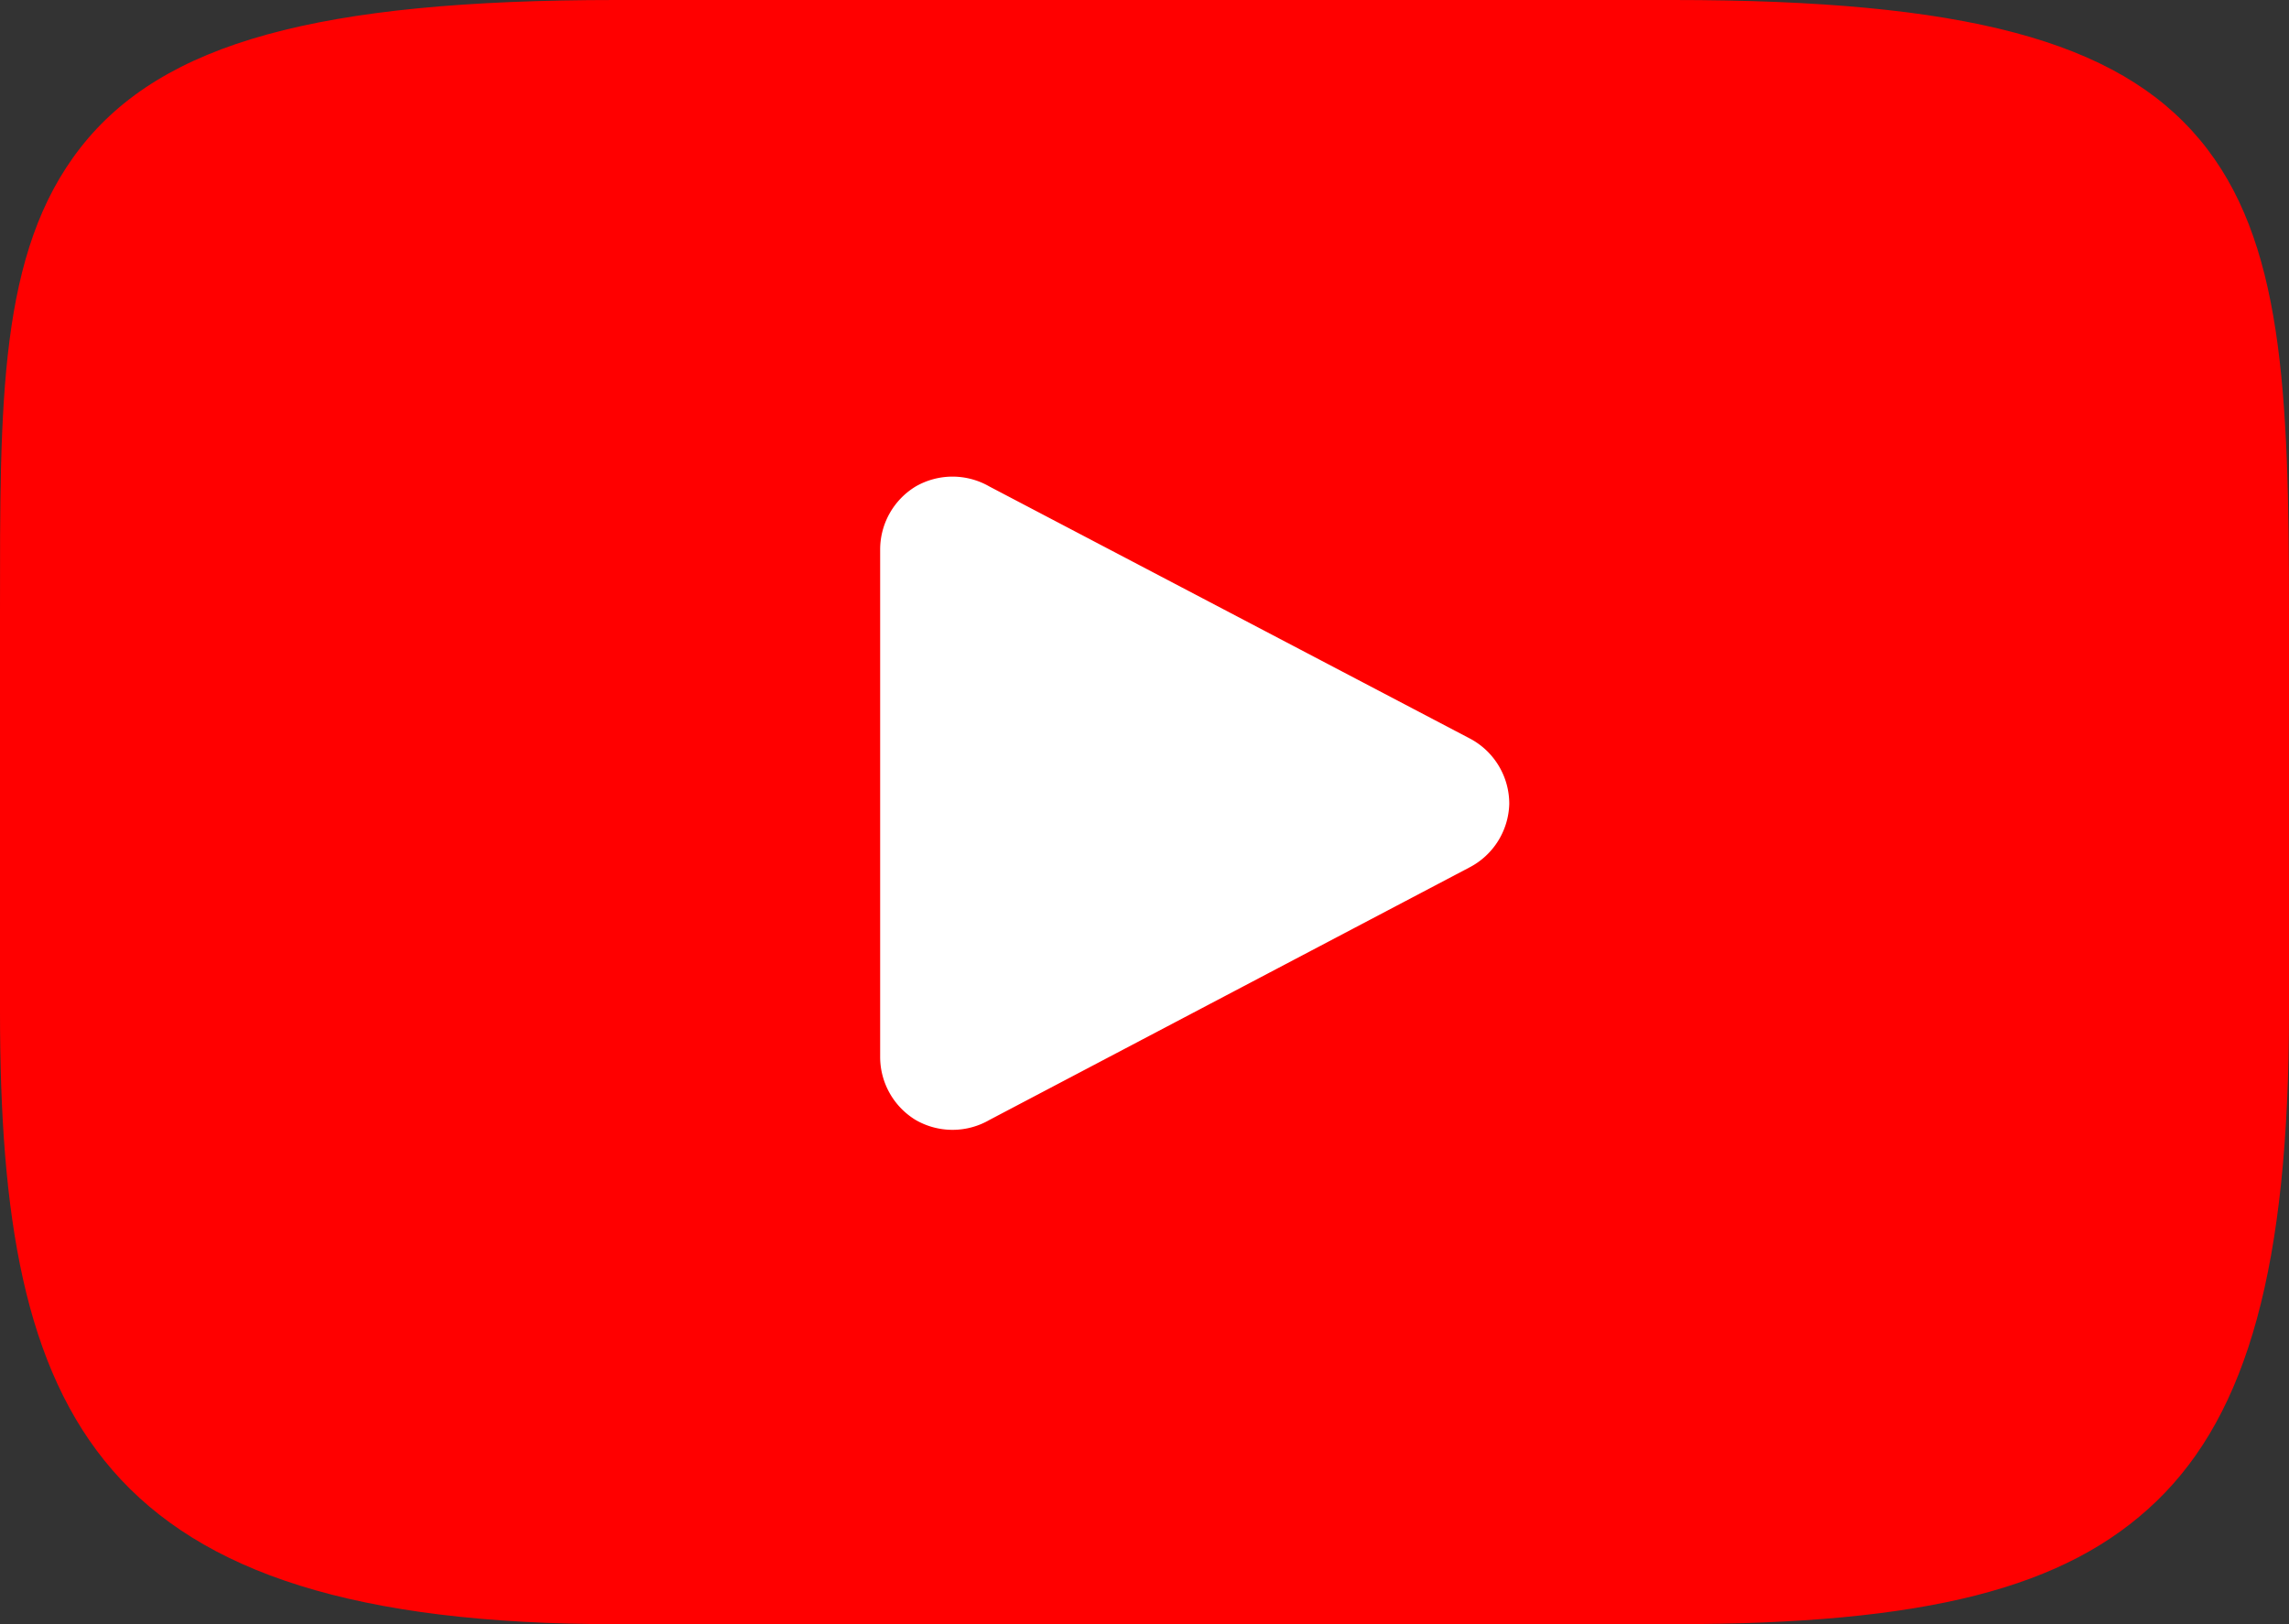 <svg xmlns="http://www.w3.org/2000/svg" viewBox="0 0 31 22"><rect x="0" y="0" width="31" height="22" fill="#333333" stroke="none"/><defs><style>.cls-1{fill:#ff0000}.cls-2{fill:#fff;}</style></defs><g class="cls-1"><path d="M29.79,1.89C28.67.55,26.61,0,22.66,0H8.34C4.3,0,2.2.58,1.09,2S0,5.45,0,8.29v5.42C0,19.21,1.29,22,8.34,22H22.66c3.42,0,5.32-.48,6.55-1.67S31,17.14,31,13.71V8.29C31,5.3,30.92,3.24,29.79,1.89Z"/></g><path class="cls-2" d="M19.9,11.75l-6.5,3.42a1,1,0,0,1-1,0,1,1,0,0,1-.48-.86V7.45a1,1,0,0,1,.48-.86,1,1,0,0,1,1,0L19.9,10a1,1,0,0,1,.54.89A1,1,0,0,1,19.9,11.75Z"/></svg>